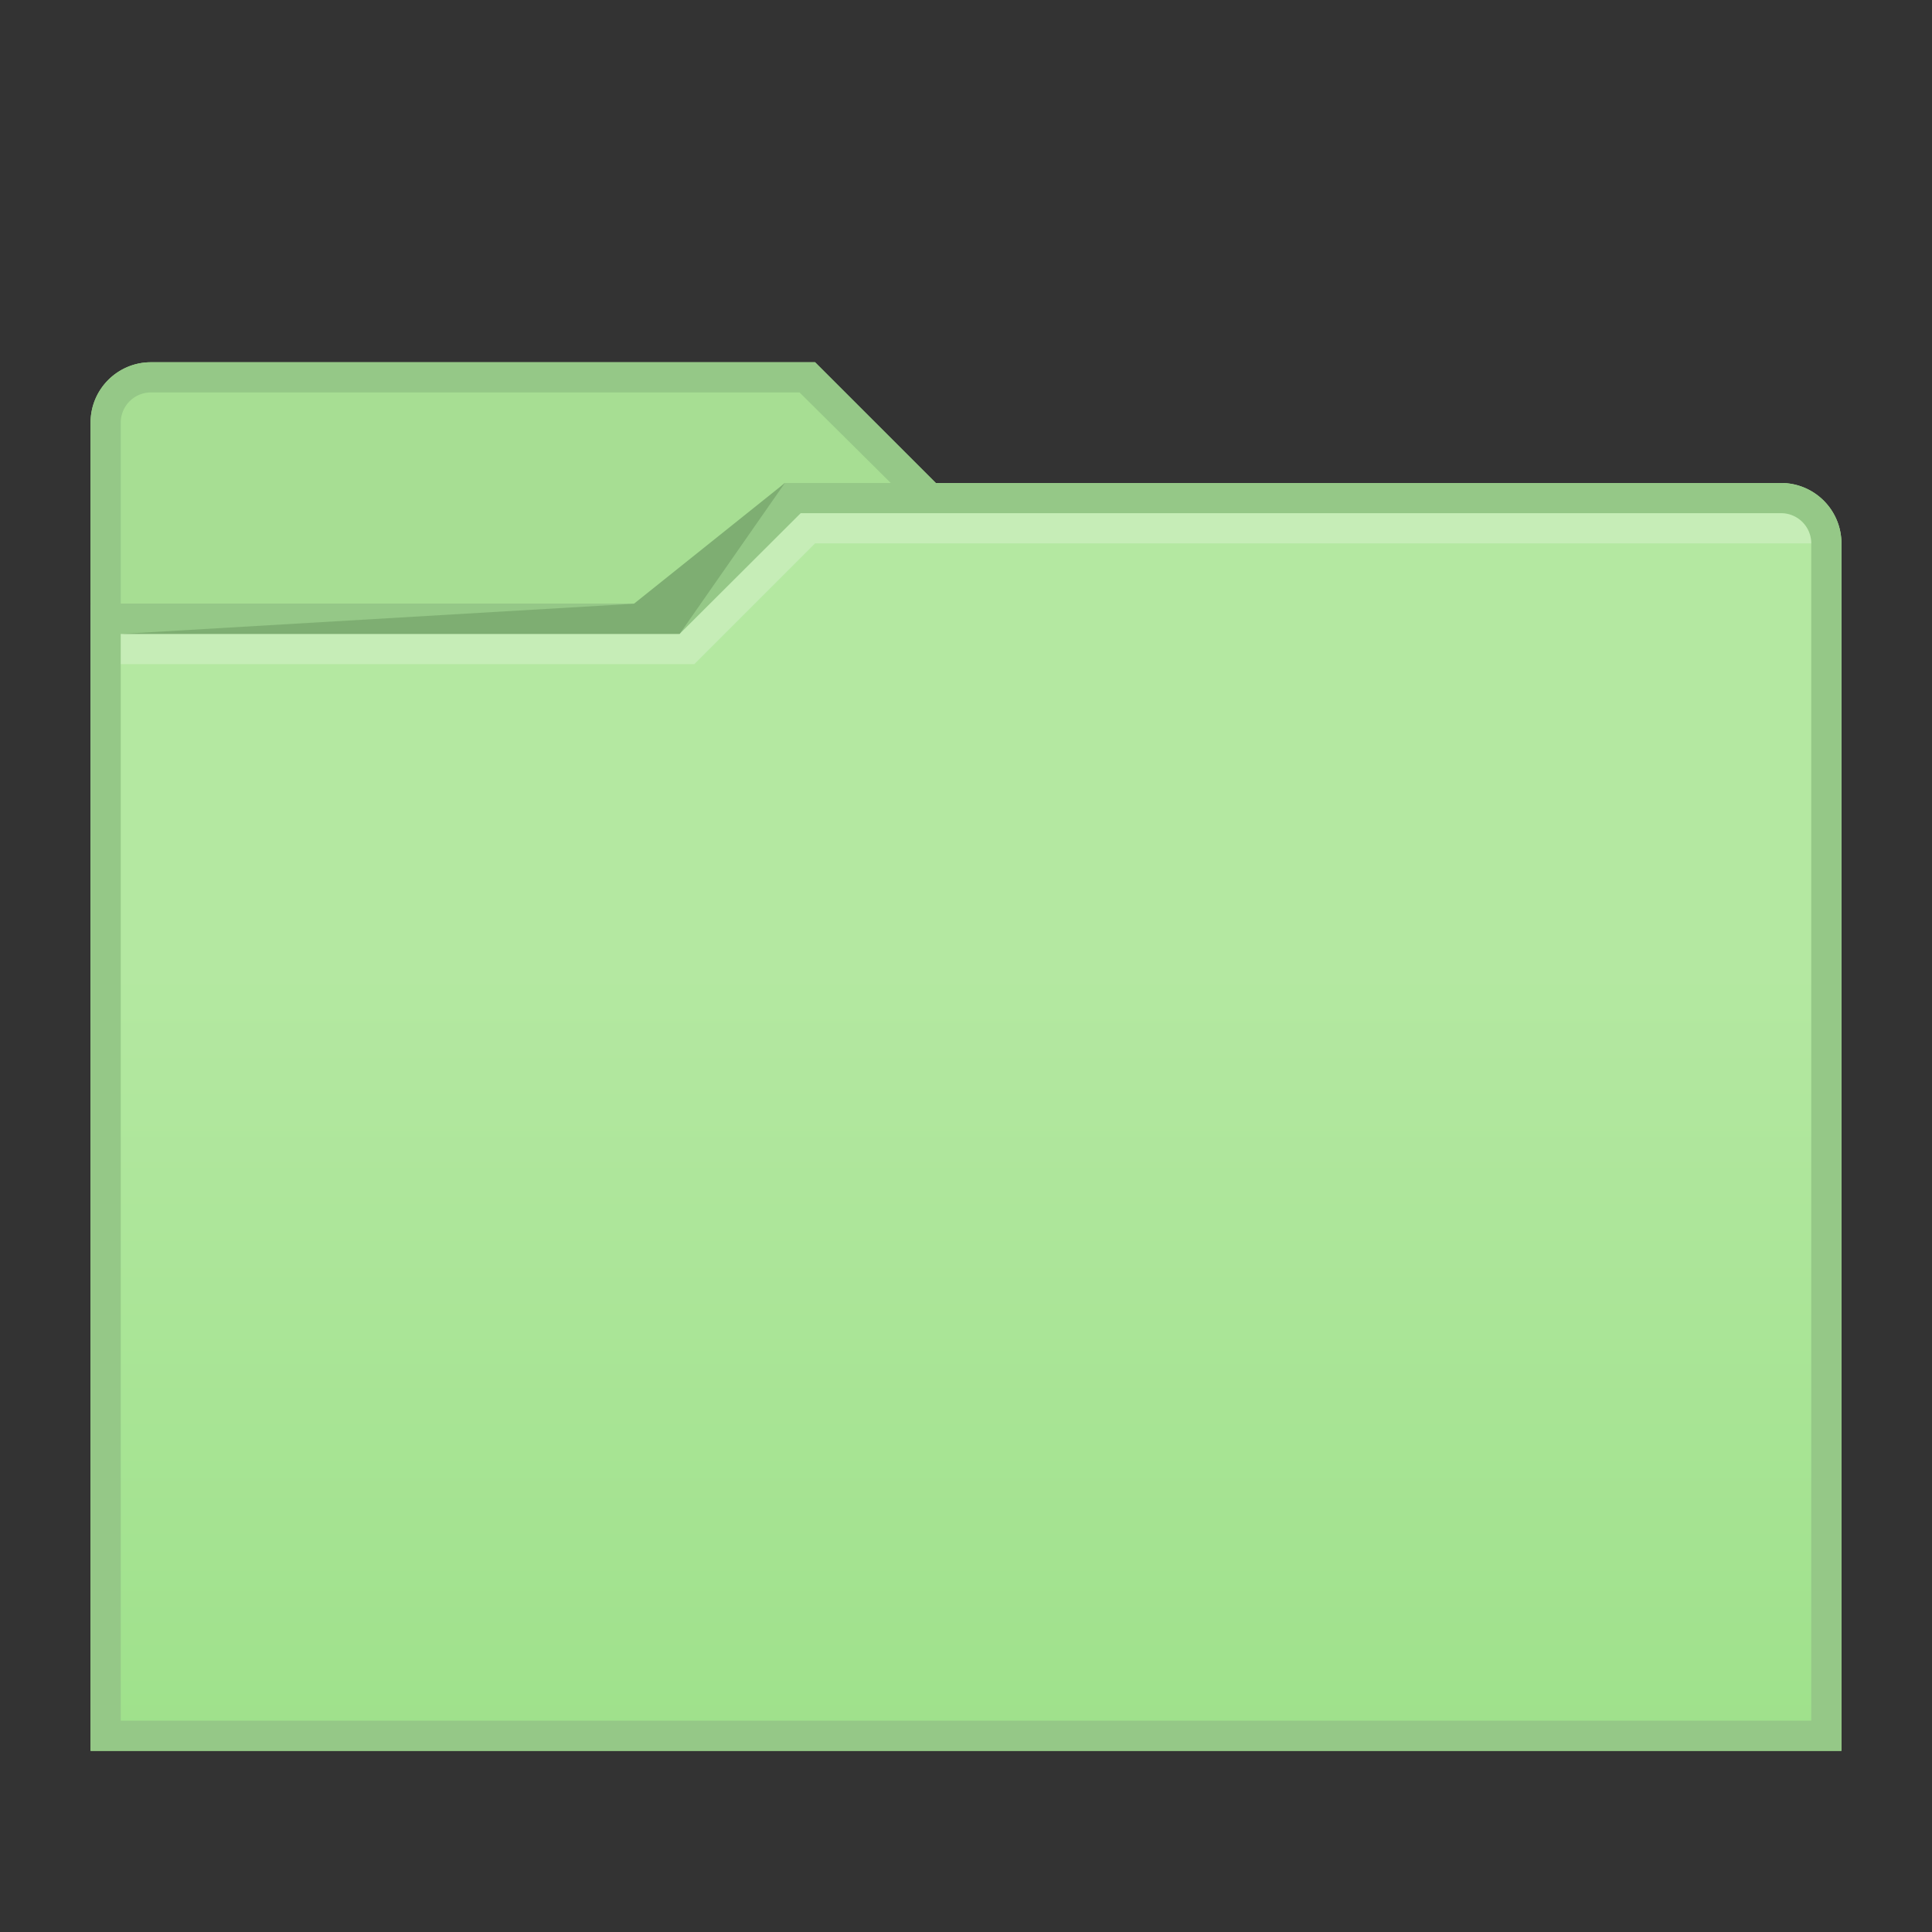 <?xml version="1.0" encoding="UTF-8" standalone="no"?>
<svg
   xmlns:dc="http://purl.org/dc/elements/1.1/"
   xmlns:cc="http://creativecommons.org/ns#"
   xmlns:rdf="http://www.w3.org/1999/02/22-rdf-syntax-ns#"
   xmlns:svg="http://www.w3.org/2000/svg"
   xmlns="http://www.w3.org/2000/svg"
   version="1.1"
   width="64"
   height="64"
   id="theFolder">
  <rect width="100%" height="100%" fill="#333333" stroke="none"/>
  <defs
     id="folderDefs">
    <linearGradient
       id="folderGradient-940-528"
       x1="416.57"
       gradientUnits="userSpaceOnUse"
       y1="515.8"
       gradientTransform="translate(-384.57,-483.8)"
       x2="416.57"
       y2="553.46">
      <stop
         stop-color="#b4e8a1"
         offset="0"
         id="stop1046" />
      <stop
         stop-color="#95de81"
         offset="1"
         id="stop1049" />
    </linearGradient>
  </defs>
  <g
     id="originalFolder">
    <path
       d="m 5,12 c -1.105,0 -2,0.895 -2,2 v 6 h 19 l 4,-4 h 5 L 27,12 H 10 Z"
       id="path8"
       style="opacity:1;fill:#a7de93" />
    <path
       d="m 26,16 -4,4 H 3 c 0,-1.2e-4 10e-4,26.061 0,38 H 61 V 18 a 2,2 0 0 0 -2,-2 z"
       id="path10"
       style="opacity:1;fill:url(#folderGradient-940-528)" />
    <g
       id="g18">
      <path
         d="m 5,12 c -1.105,0 -2,0.895 -2,2 v 1 c -2.3e-6,1.772 0,5 0,5 h 1 v -6 a 1,1 0 0 1 1,-1 h 21.486 l 3.022,3 h 1.492 l -4,-4 h -17 z"
         id="path12"
         style="opacity:1;fill:#95c887" />
      <path
         d="m 26,16 -4,4 H 3 c 0,-1.2e-4 10e-4,26.061 0,38 H 61 V 18 c 0,-1.105 -0.895,-2 -2,-2 z m 0.525,1 h 32.475 a 1,1 0 0 1 1,1 v 39 h -56 V 21 h 18.514 z"
         id="path14"
         style="opacity:1;fill:#95c887" />
      <path
         d="m 4,21 h 18.514 l 3.486,-5 -5,4 z"
         id="path16"
         style="opacity:1;fill:#7eae72;fill-opacity:1" />
      <path
         d="m 26.525,17 -4.012,4 H 4 v 1 h 19 l 4,-4 h 33 c 0,-0.552 -0.448,-1 -1,-1 z"
         id="path20"
         style="opacity:1;fill:#ffffff;fill-opacity:0.235" />
    </g>
  </g>
</svg>
